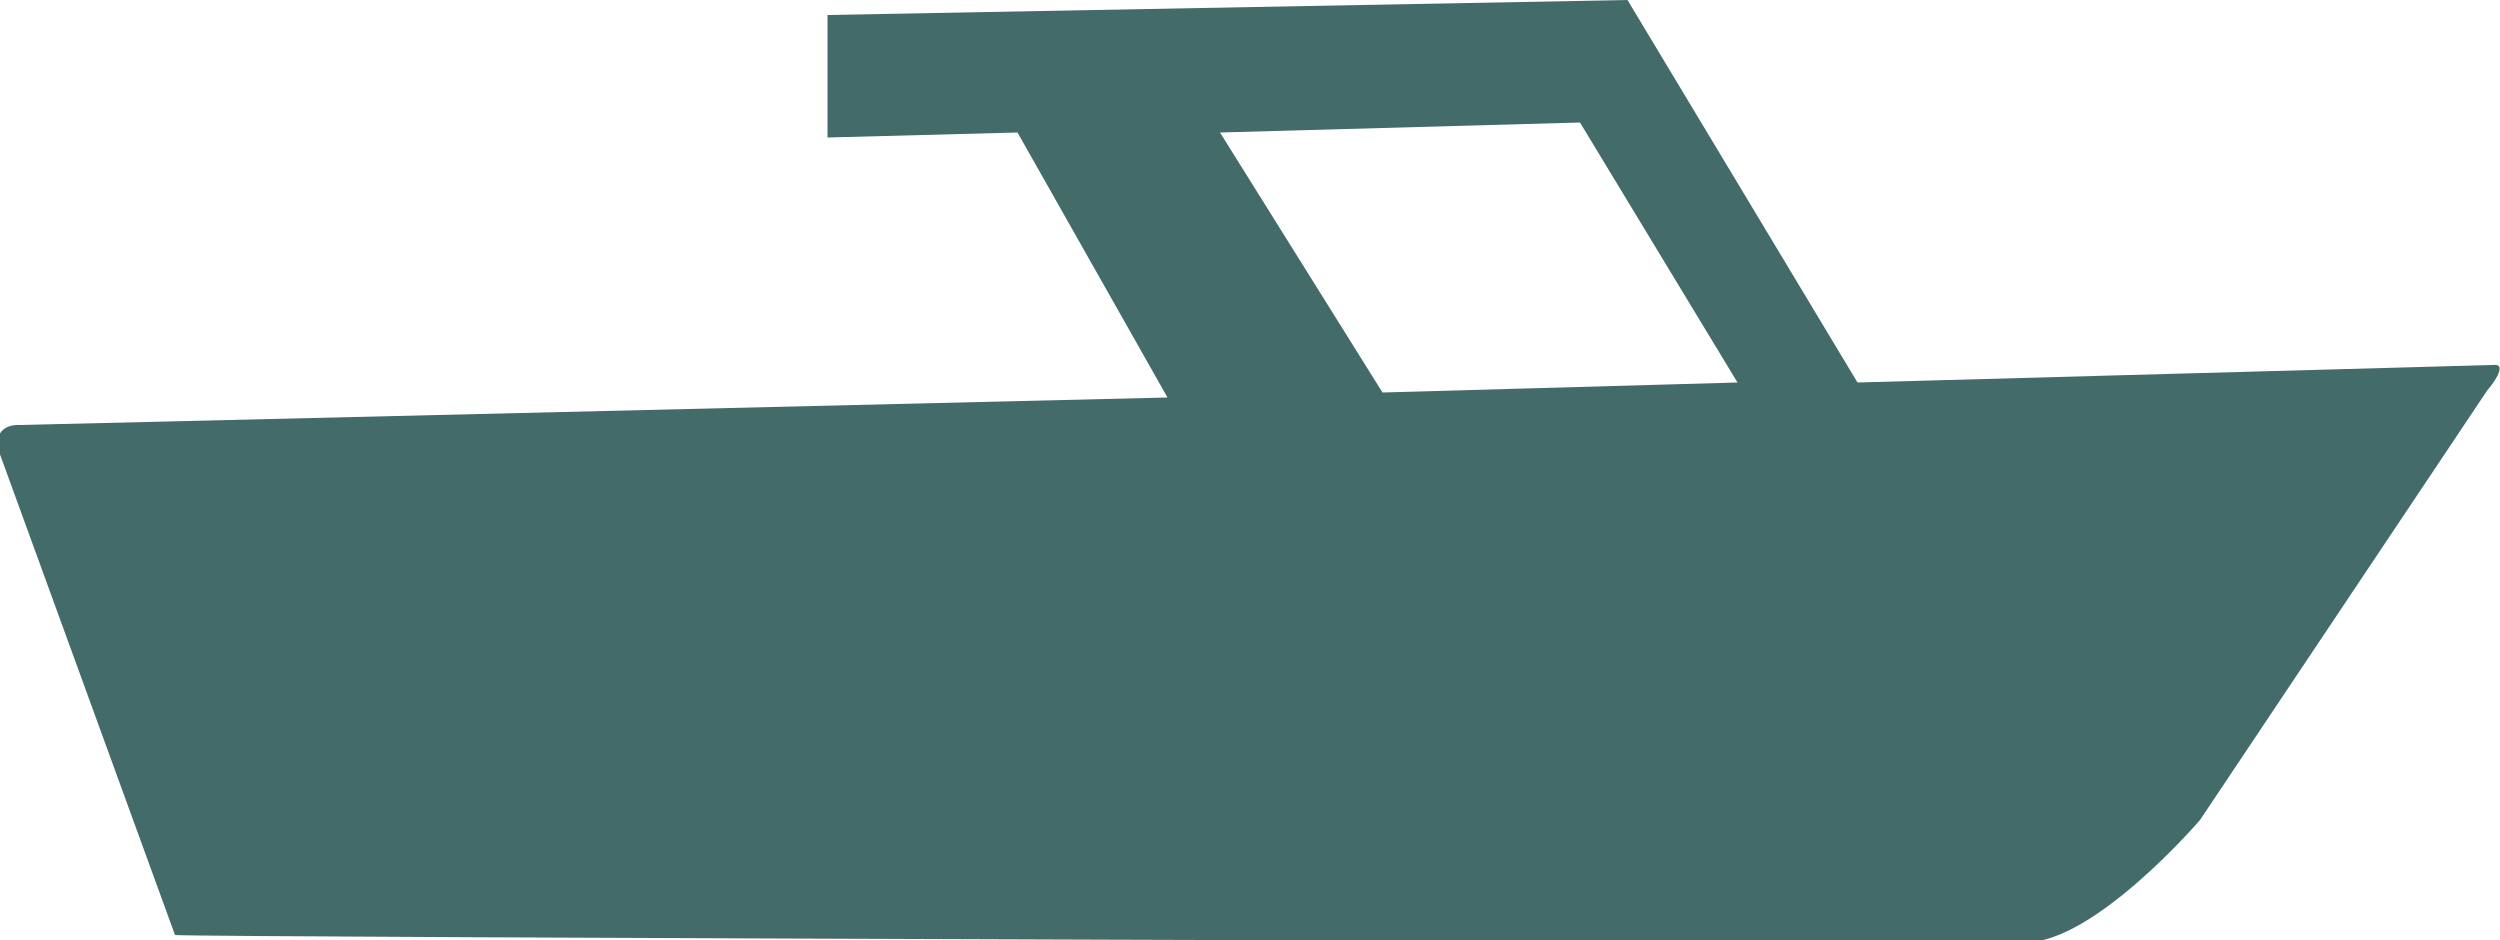 <?xml version="1.0" encoding="utf-8"?>
<!-- Generator: Adobe Illustrator 19.1.0, SVG Export Plug-In . SVG Version: 6.00 Build 0)  -->
<svg version="1.1" id="Layer_1" xmlns="http://www.w3.org/2000/svg" xmlns:xlink="http://www.w3.org/1999/xlink" x="0px" y="0px"
	 viewBox="-20 52.1 100 37.6" style="enable-background:new -20 52.1 100 37.6;" xml:space="preserve">
<style type="text/css">
	.st0{fill:#426B69;}
</style>
<path class="st0" d="M79.7,66.7l-25.4,0.7l-9.2-15.3l-32,0.6v4.9l7.6-0.2L26.7,68l-45.9,1.1c0,0-1-0.1-0.9,0.9l7.1,19.5
	c0.6,0.1,74,0.3,74,0.3c2.8,0,7-4.9,7-4.9l11.5-17.2C79.6,67.6,80.4,66.6,79.7,66.7z M35.3,67.8l-6.5-10.4L43.2,57l6.3,10.4
	L35.3,67.8z"/>
</svg>
